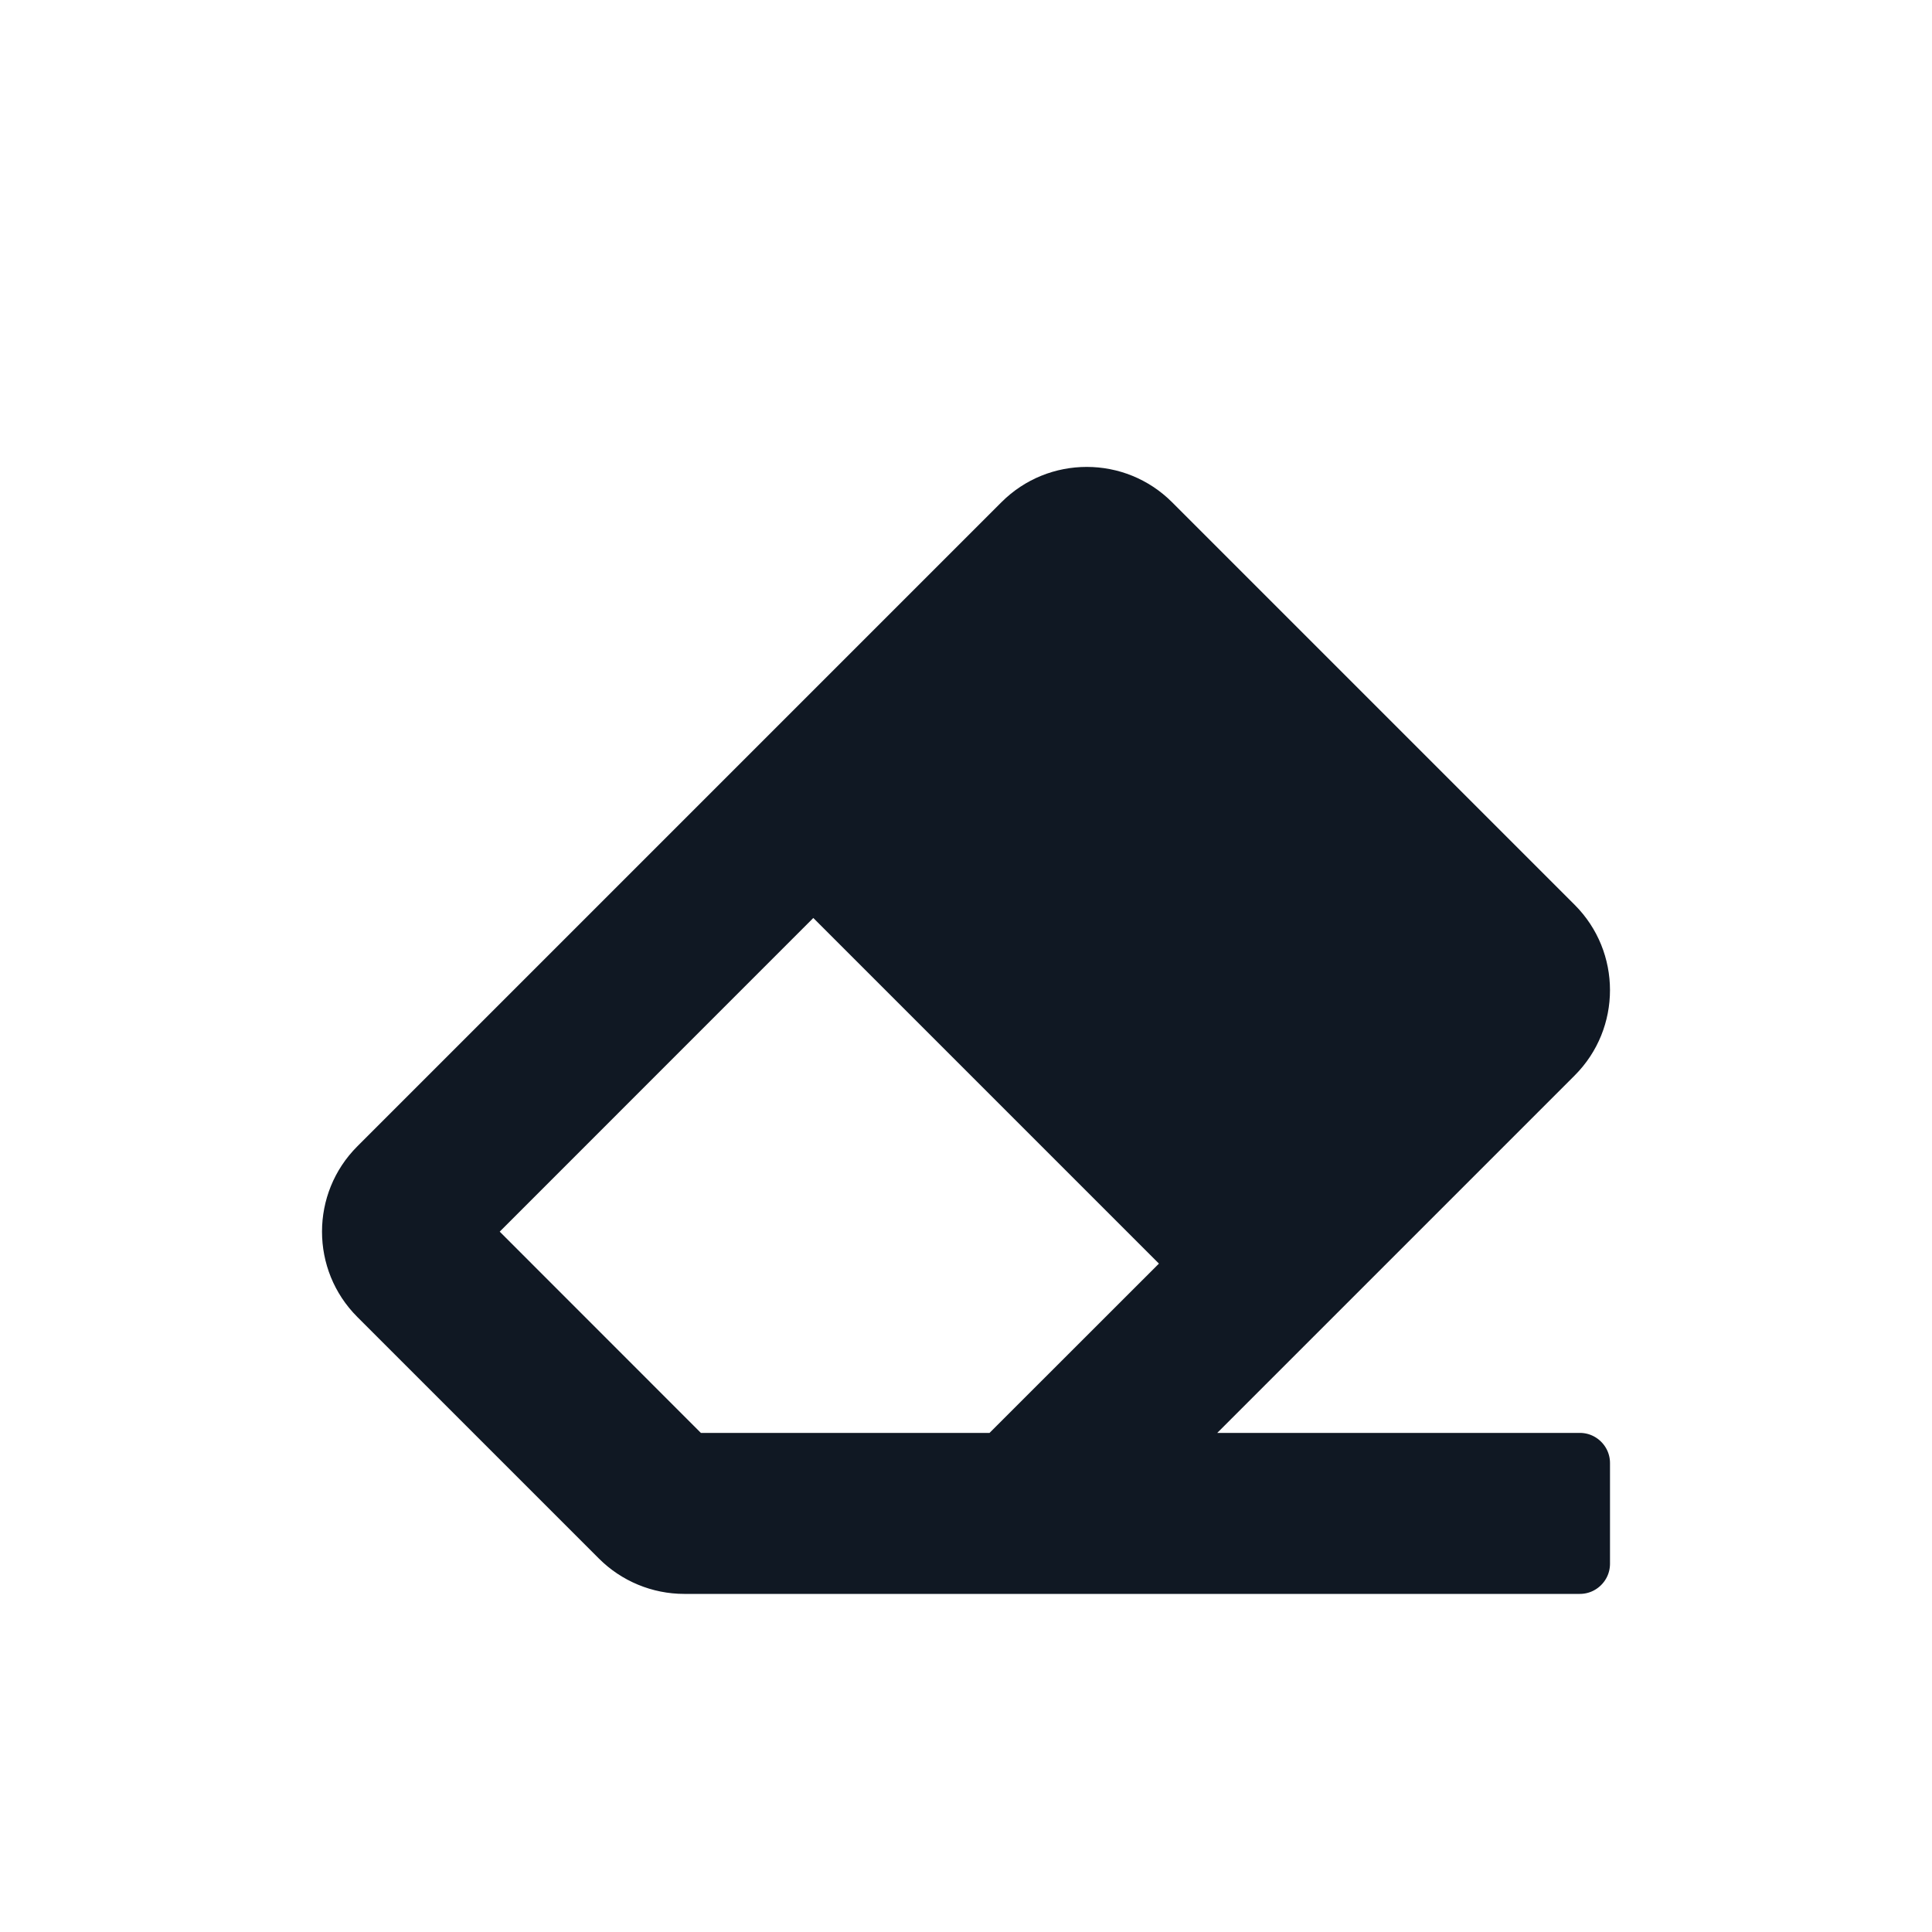 <svg width="30" height="30" viewBox="0 0 30 30" fill="none" xmlns="http://www.w3.org/2000/svg">
<g filter="url(#filter0_dd)">
<path d="M12.629 12.255L17.995 17.621L15.366 20.25H10.884L7.759 17.125L12.629 12.255Z" fill="white"/>
<path d="M15.019 5.269L15.019 5.269L5.019 15.269C3.994 16.294 3.994 17.956 5.019 18.981L8.769 22.731L8.769 22.731C9.261 23.223 9.929 23.5 10.625 23.5H24.531C25.204 23.5 25.75 22.954 25.75 22.281V20.719C25.75 20.046 25.204 19.5 24.531 19.5H20.712L24.981 15.231C26.006 14.206 26.006 12.544 24.981 11.519L18.731 5.269C17.706 4.244 16.044 4.244 15.019 5.269ZM8.82 17.125L12.629 13.315L16.935 17.621L15.055 19.5H11.194L8.82 17.125Z" fill="#101823" stroke="white" stroke-width="1.5"/>
</g>
<defs>
<filter id="filter0_dd" x="0" y="0" width="30" height="30" filterUnits="userSpaceOnUse" color-interpolation-filters="sRGB">
<feFlood flood-opacity="0" result="BackgroundImageFix"/>
<feColorMatrix in="SourceAlpha" type="matrix" values="0 0 0 0 0 0 0 0 0 0 0 0 0 0 0 0 0 0 127 0"/>
<feOffset dy="1"/>
<feGaussianBlur stdDeviation="1.5"/>
<feColorMatrix type="matrix" values="0 0 0 0 0 0 0 0 0 0 0 0 0 0 0 0 0 0 0.12 0"/>
<feBlend mode="normal" in2="BackgroundImageFix" result="effect1_dropShadow"/>
<feColorMatrix in="SourceAlpha" type="matrix" values="0 0 0 0 0 0 0 0 0 0 0 0 0 0 0 0 0 0 127 0"/>
<feOffset dy="1"/>
<feGaussianBlur stdDeviation="1"/>
<feColorMatrix type="matrix" values="0 0 0 0 0 0 0 0 0 0 0 0 0 0 0 0 0 0 0.16 0"/>
<feBlend mode="normal" in2="effect1_dropShadow" result="effect2_dropShadow"/>
<feBlend mode="normal" in="SourceGraphic" in2="effect2_dropShadow" result="shape"/>
</filter>
</defs>
</svg>
